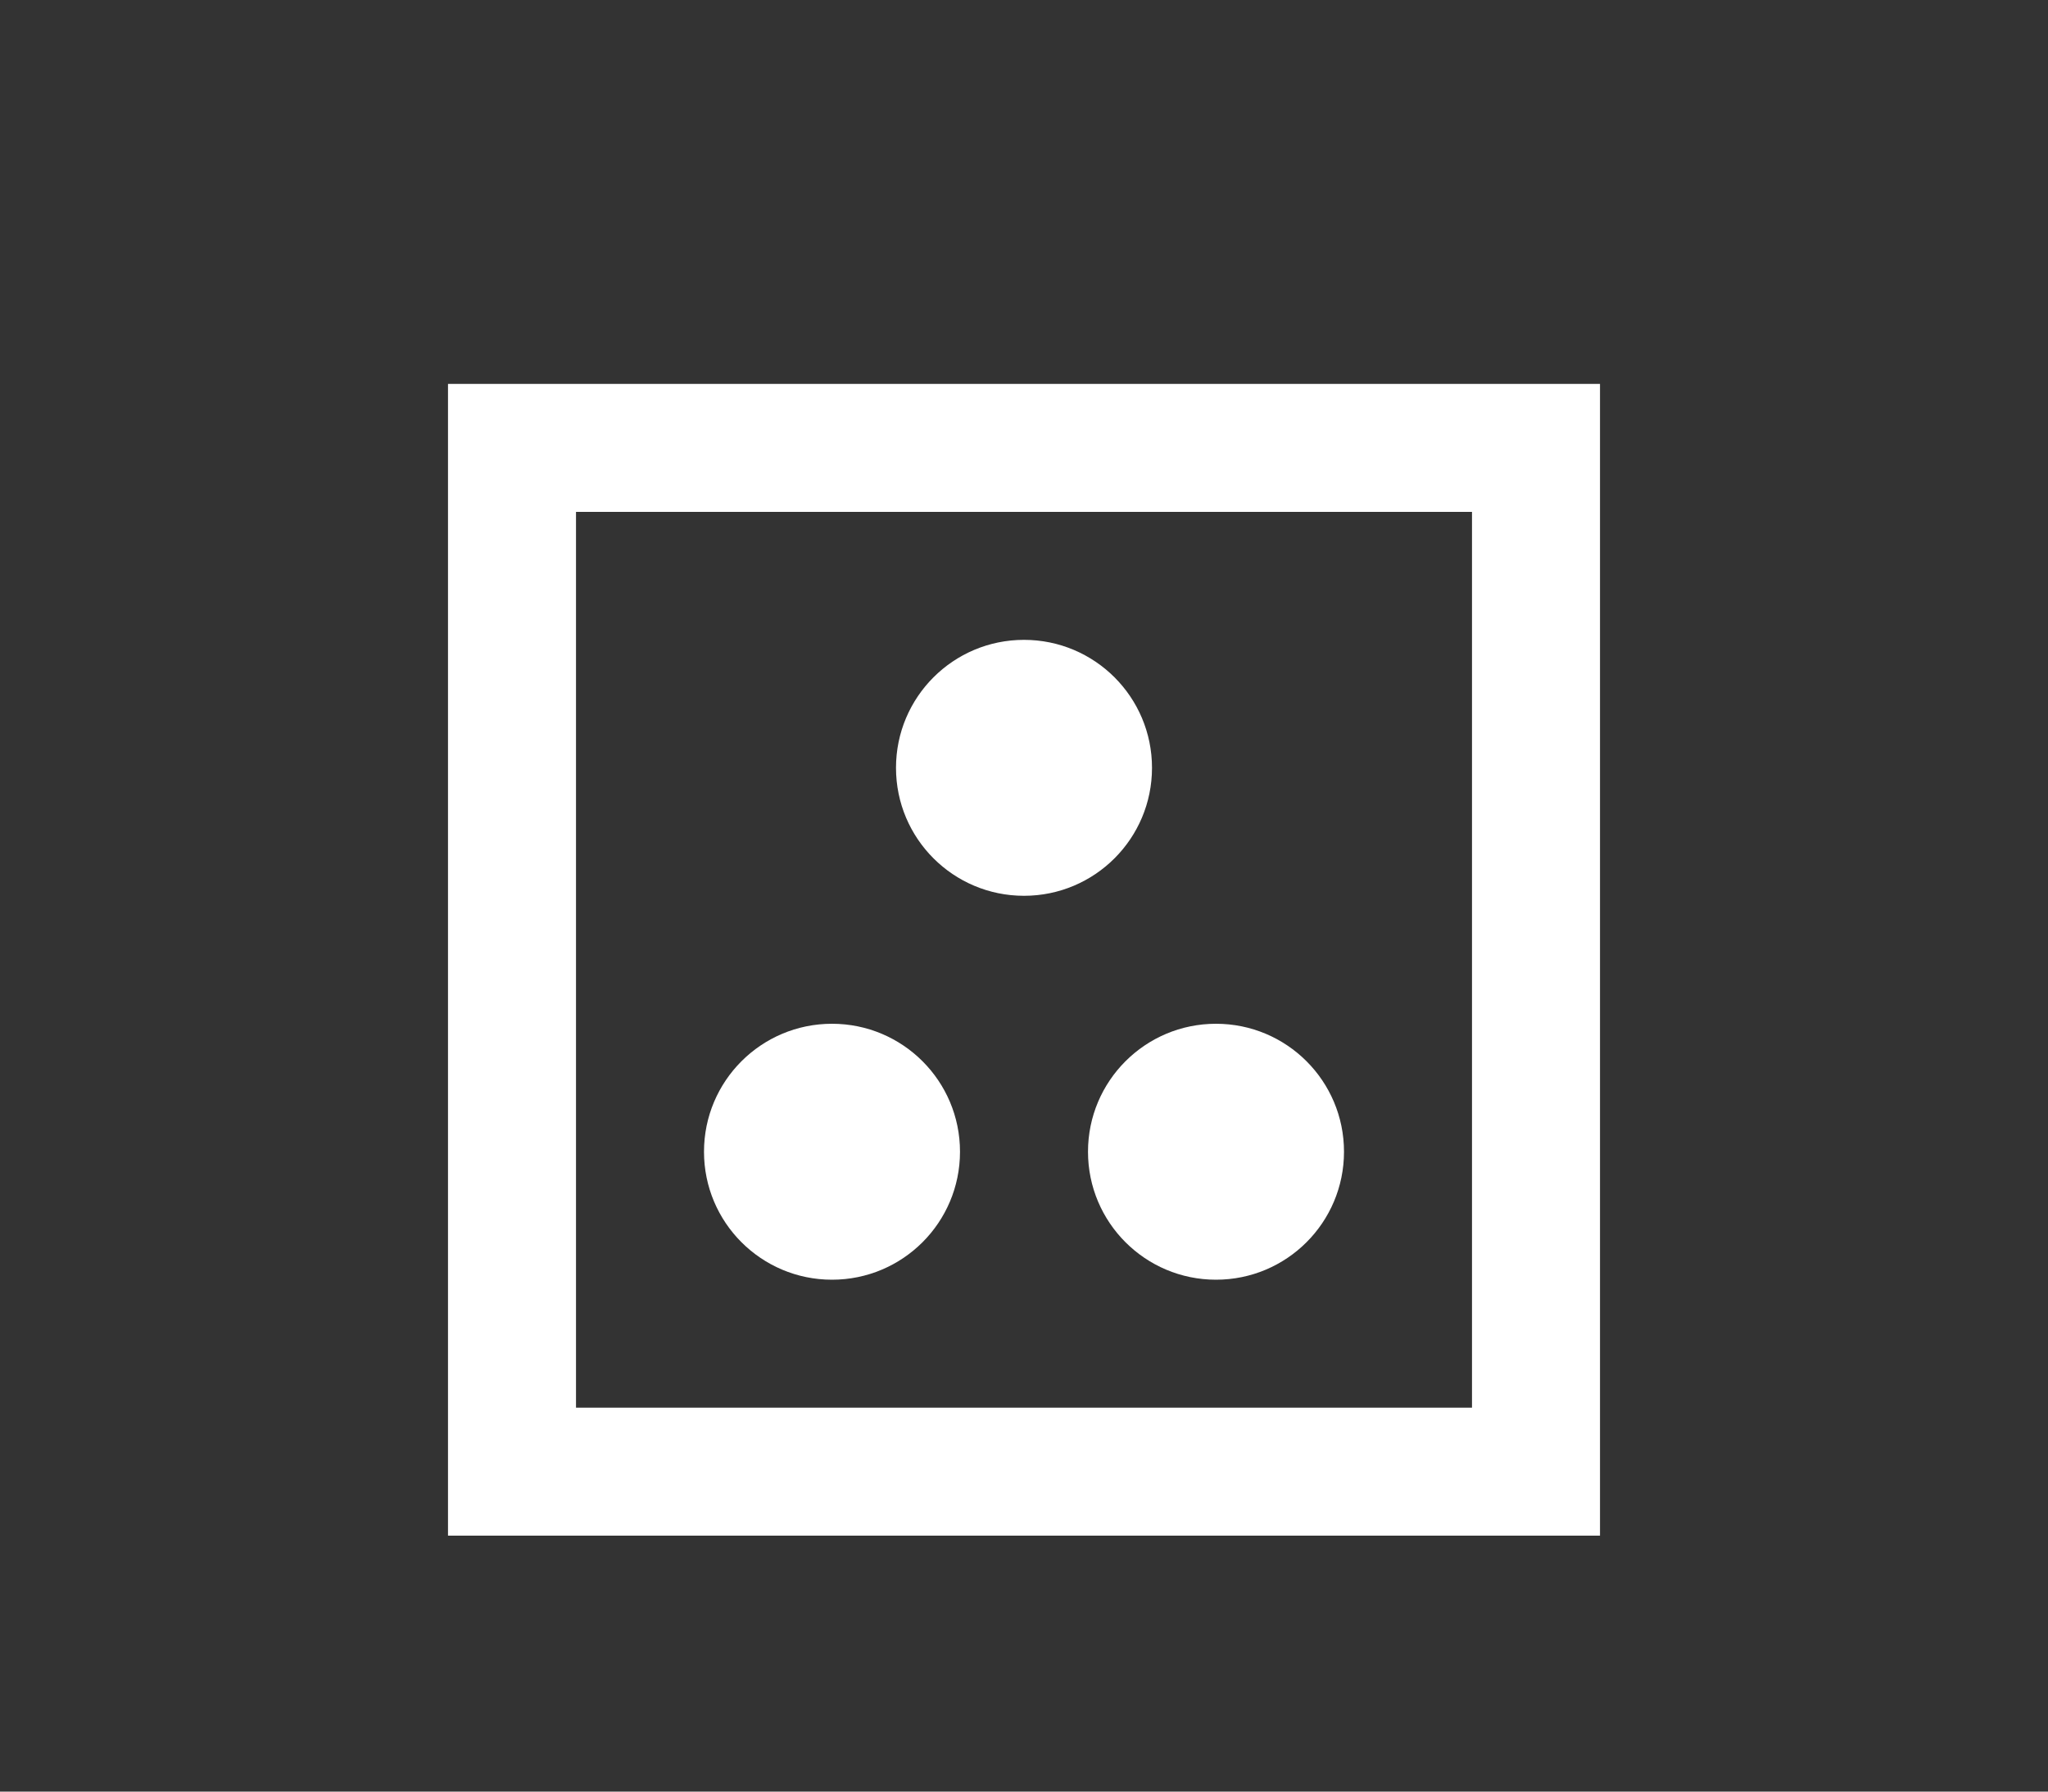 <?xml version="1.0" encoding="UTF-8"?>
<svg width="32px" height="28px" viewBox="0 0 32 28" version="1.1" xmlns="http://www.w3.org/2000/svg" xmlns:xlink="http://www.w3.org/1999/xlink">
    <rect x="0" y="0" width="32" height="28" fill="#333333" stroke="none"/>
    <!-- Generator: Sketch 60.1 (88133) - https://sketch.com -->
    <title>_Grouped</title>
    <desc>Created with Sketch.</desc>
    <g id="_Grouped" stroke="none" stroke-width="1" fill="none" fill-rule="evenodd">
        <path d="M25,6 L25,24 L7,24 L7,6 L25,6 Z M23,8 L9,8 L9,22 L23,22 L23,8 Z M13,16 C14.105,16 15,16.895 15,18 C15,19.105 14.105,20 13,20 C11.895,20 11,19.105 11,18 C11,16.895 11.895,16 13,16 Z M19,16 C20.105,16 21,16.895 21,18 C21,19.105 20.105,20 19,20 C17.895,20 17,19.105 17,18 C17,16.895 17.895,16 19,16 Z M16,10 C17.105,10 18,10.895 18,12 C18,13.105 17.105,14 16,14 C14.895,14 14,13.105 14,12 C14,10.895 14.895,10 16,10 Z" id="Combined-Shape" fill="#FFFFFF"></path>
    </g>
</svg>